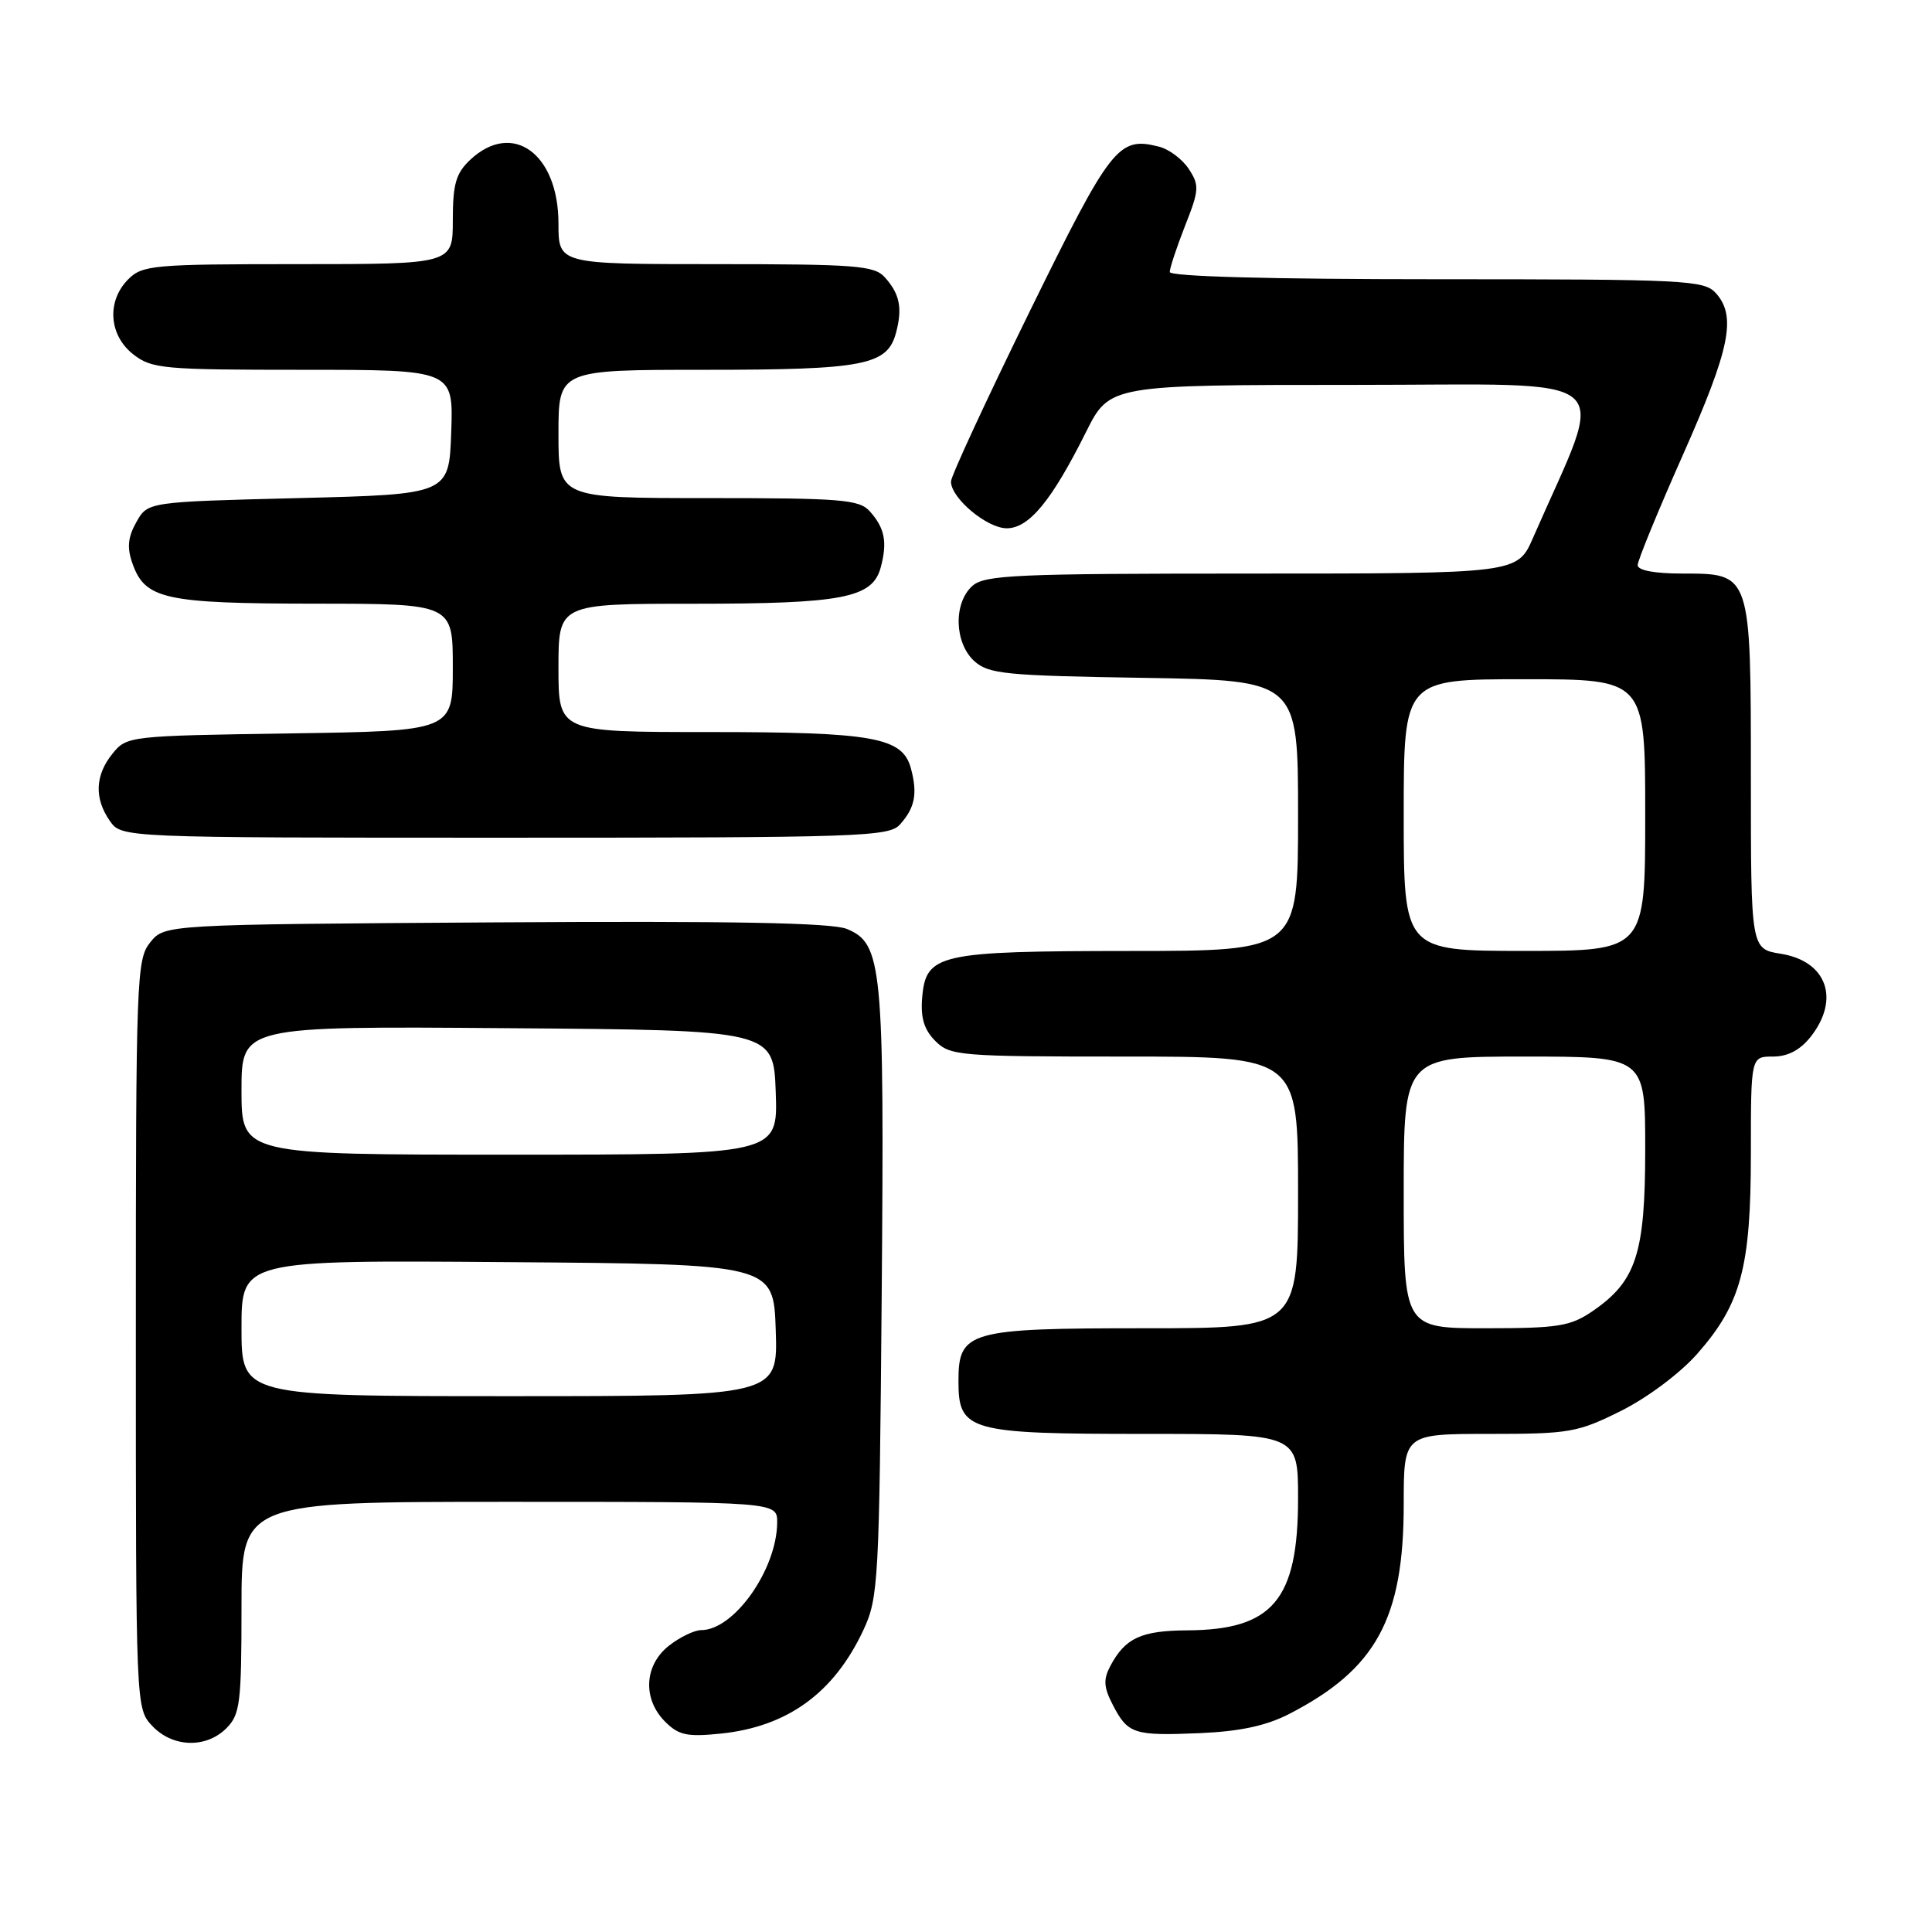<?xml version="1.0" encoding="UTF-8" standalone="no"?>
<!DOCTYPE svg PUBLIC "-//W3C//DTD SVG 1.1//EN" "http://www.w3.org/Graphics/SVG/1.1/DTD/svg11.dtd" >
<svg xmlns="http://www.w3.org/2000/svg" xmlns:xlink="http://www.w3.org/1999/xlink" version="1.1" viewBox="0 0 256 256">
 <g >
 <path fill="currentColor"
d=" M 30.00 229.00 C 31.81 227.19 32.00 225.67 32.00 213.00 C 32.00 199.00 32.00 199.00 67.50 199.00 C 103.00 199.00 103.00 199.00 102.98 201.75 C 102.93 207.98 97.26 216.00 92.91 216.00 C 92.01 216.00 90.08 216.93 88.63 218.07 C 85.35 220.66 85.13 225.13 88.13 228.13 C 89.93 229.93 91.05 230.17 95.51 229.71 C 104.35 228.80 110.50 224.33 114.40 216.00 C 116.40 211.70 116.51 209.69 116.83 171.50 C 117.19 127.90 116.91 125.03 112.21 123.09 C 110.23 122.27 96.96 122.02 65.63 122.22 C 21.82 122.50 21.82 122.50 19.91 124.86 C 18.09 127.11 18.00 129.48 18.00 176.80 C 18.00 226.32 18.00 226.37 20.17 228.69 C 22.87 231.56 27.30 231.70 30.00 229.00 Z  M 170.80 227.12 C 182.34 221.18 186.00 214.50 186.00 199.32 C 186.00 190.00 186.00 190.00 197.34 190.00 C 207.99 190.00 209.05 189.81 214.81 186.94 C 218.31 185.19 222.64 181.95 224.90 179.38 C 230.71 172.78 232.00 167.94 232.00 152.82 C 232.00 140.00 232.00 140.00 234.93 140.00 C 236.90 140.00 238.53 139.14 239.93 137.37 C 243.86 132.37 242.05 127.35 235.97 126.38 C 232.00 125.74 232.00 125.74 232.00 103.09 C 232.00 75.87 232.04 76.00 222.94 76.00 C 219.23 76.00 217.00 75.58 217.00 74.88 C 217.00 74.27 219.70 67.69 223.00 60.26 C 229.25 46.18 230.12 41.90 227.35 38.83 C 225.80 37.12 223.32 37.00 190.35 37.00 C 168.35 37.00 155.00 36.64 155.00 36.04 C 155.00 35.51 155.92 32.75 157.03 29.91 C 158.90 25.19 158.94 24.55 157.52 22.39 C 156.67 21.09 154.89 19.76 153.56 19.43 C 148.18 18.07 147.23 19.29 136.40 41.35 C 130.70 52.98 126.02 63.08 126.01 63.80 C 125.99 65.99 130.77 70.00 133.40 70.00 C 136.35 70.00 139.35 66.36 143.90 57.25 C 147.03 51.00 147.03 51.00 179.48 51.00 C 215.44 51.00 212.92 48.85 203.14 71.25 C 201.07 76.00 201.07 76.00 165.86 76.00 C 134.51 76.00 130.46 76.18 128.83 77.65 C 126.31 79.93 126.46 85.20 129.10 87.60 C 131.00 89.31 133.21 89.53 151.60 89.82 C 172.00 90.15 172.00 90.15 172.00 108.07 C 172.00 126.00 172.00 126.00 149.75 126.01 C 124.28 126.03 122.68 126.39 122.19 132.22 C 121.97 134.87 122.45 136.45 123.94 137.94 C 125.90 139.90 127.12 140.00 149.00 140.00 C 172.00 140.00 172.00 140.00 172.00 158.00 C 172.00 176.00 172.00 176.00 151.72 176.00 C 128.31 176.00 127.00 176.37 127.00 183.00 C 127.00 189.63 128.31 190.00 151.72 190.00 C 172.00 190.00 172.00 190.00 172.00 198.55 C 172.00 212.00 168.66 215.97 157.30 216.03 C 151.21 216.07 149.10 217.04 147.13 220.74 C 146.18 222.54 146.24 223.56 147.45 225.90 C 149.45 229.77 150.22 230.02 159.00 229.65 C 164.29 229.42 167.76 228.68 170.80 227.12 Z  M 119.25 109.25 C 121.23 107.04 121.60 105.19 120.71 101.85 C 119.61 97.69 115.82 97.00 93.85 97.00 C 74.00 97.00 74.00 97.00 74.00 88.50 C 74.00 80.00 74.00 80.00 91.85 80.00 C 111.73 80.00 115.63 79.24 116.71 75.15 C 117.60 71.81 117.23 69.96 115.25 67.75 C 113.86 66.19 111.48 66.00 93.85 66.00 C 74.00 66.00 74.00 66.00 74.00 57.50 C 74.00 49.00 74.00 49.00 93.45 49.00 C 114.52 49.00 117.59 48.40 118.73 44.08 C 119.60 40.81 119.22 38.95 117.25 36.75 C 115.86 35.19 113.43 35.00 94.85 35.00 C 74.00 35.00 74.00 35.00 74.00 29.63 C 74.00 20.35 67.90 15.93 62.31 21.17 C 60.41 22.96 60.00 24.38 60.00 29.17 C 60.00 35.00 60.00 35.00 39.50 35.00 C 20.33 35.00 18.87 35.13 17.00 37.00 C 14.12 39.88 14.41 44.39 17.63 46.93 C 20.10 48.87 21.55 49.00 40.18 49.00 C 60.08 49.00 60.08 49.00 59.79 57.25 C 59.50 65.50 59.50 65.50 39.54 66.00 C 19.57 66.50 19.57 66.50 18.07 69.18 C 16.94 71.19 16.81 72.57 17.55 74.66 C 19.22 79.40 21.81 79.97 41.75 79.99 C 60.00 80.00 60.00 80.00 60.00 88.43 C 60.00 96.86 60.00 96.86 38.41 97.18 C 17.11 97.50 16.79 97.53 14.91 99.86 C 12.59 102.72 12.47 105.80 14.56 108.78 C 16.11 111.00 16.11 111.00 66.90 111.00 C 114.01 111.00 117.80 110.87 119.25 109.25 Z  M 32.00 175.99 C 32.00 166.97 32.00 166.97 67.25 167.24 C 102.50 167.50 102.50 167.50 102.79 176.25 C 103.08 185.00 103.08 185.00 67.54 185.00 C 32.00 185.00 32.00 185.00 32.00 175.99 Z  M 32.00 144.49 C 32.00 135.97 32.00 135.97 67.25 136.24 C 102.50 136.50 102.50 136.50 102.79 144.75 C 103.08 153.00 103.08 153.00 67.54 153.00 C 32.00 153.00 32.00 153.00 32.00 144.49 Z  M 186.00 158.00 C 186.00 140.00 186.00 140.00 202.00 140.00 C 218.00 140.00 218.00 140.00 218.00 152.27 C 218.00 166.14 216.81 169.78 211.00 173.75 C 208.08 175.74 206.46 176.00 196.85 176.00 C 186.00 176.00 186.00 176.00 186.00 158.00 Z  M 186.00 108.00 C 186.00 90.00 186.00 90.00 202.00 90.00 C 218.00 90.00 218.00 90.00 218.00 108.00 C 218.00 126.00 218.00 126.00 202.00 126.00 C 186.00 126.00 186.00 126.00 186.00 108.00 Z "/>
</g>
</svg>